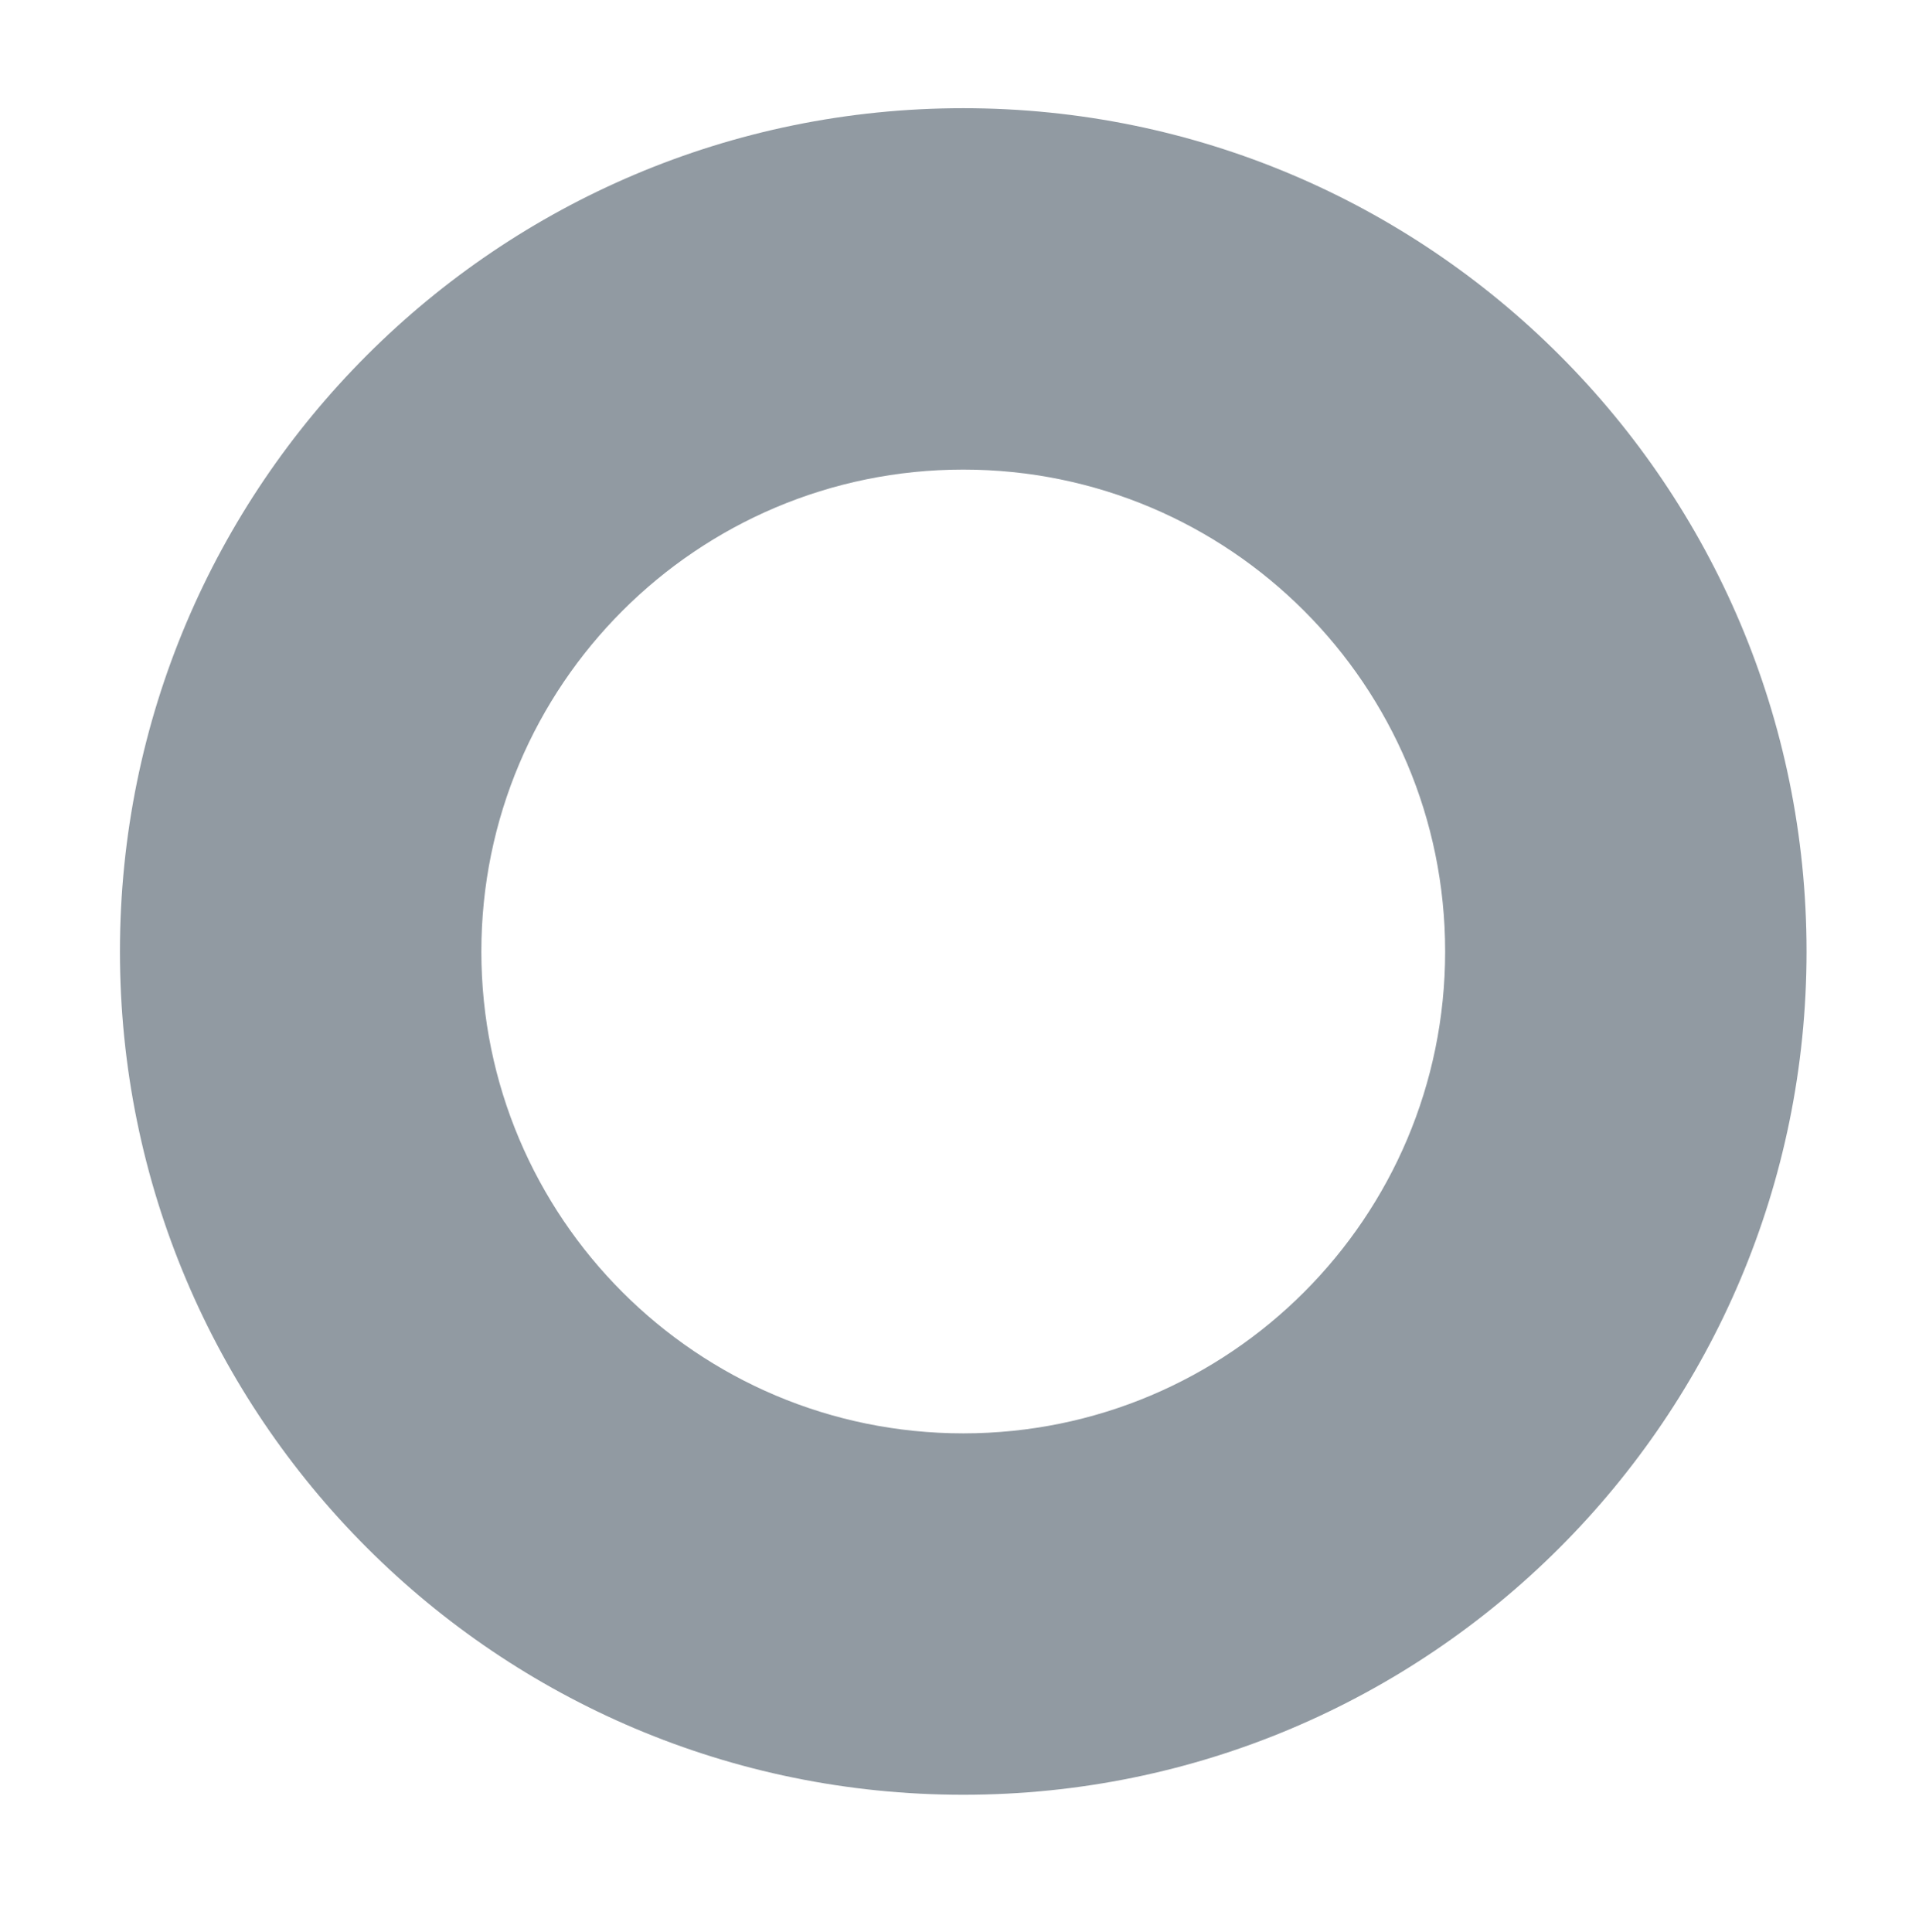 <svg width="144" height="145" viewBox="0 0 144 145" fill="none" xmlns="http://www.w3.org/2000/svg">
<path fill-rule="evenodd" clip-rule="evenodd" d="M135.562 71.4C135.562 106.349 107.23 134.681 72.281 134.681C37.332 134.681 9 106.349 9 71.4C9 36.451 37.332 8.119 72.281 8.119C107.23 8.119 135.562 36.451 135.562 71.4ZM108.442 71.4C108.442 91.371 92.252 107.561 72.281 107.561C52.31 107.561 36.121 91.371 36.121 71.4C36.121 51.429 52.31 35.239 72.281 35.239C92.252 35.239 108.442 51.429 108.442 71.4Z" fill="#919AA2"/>
</svg>
